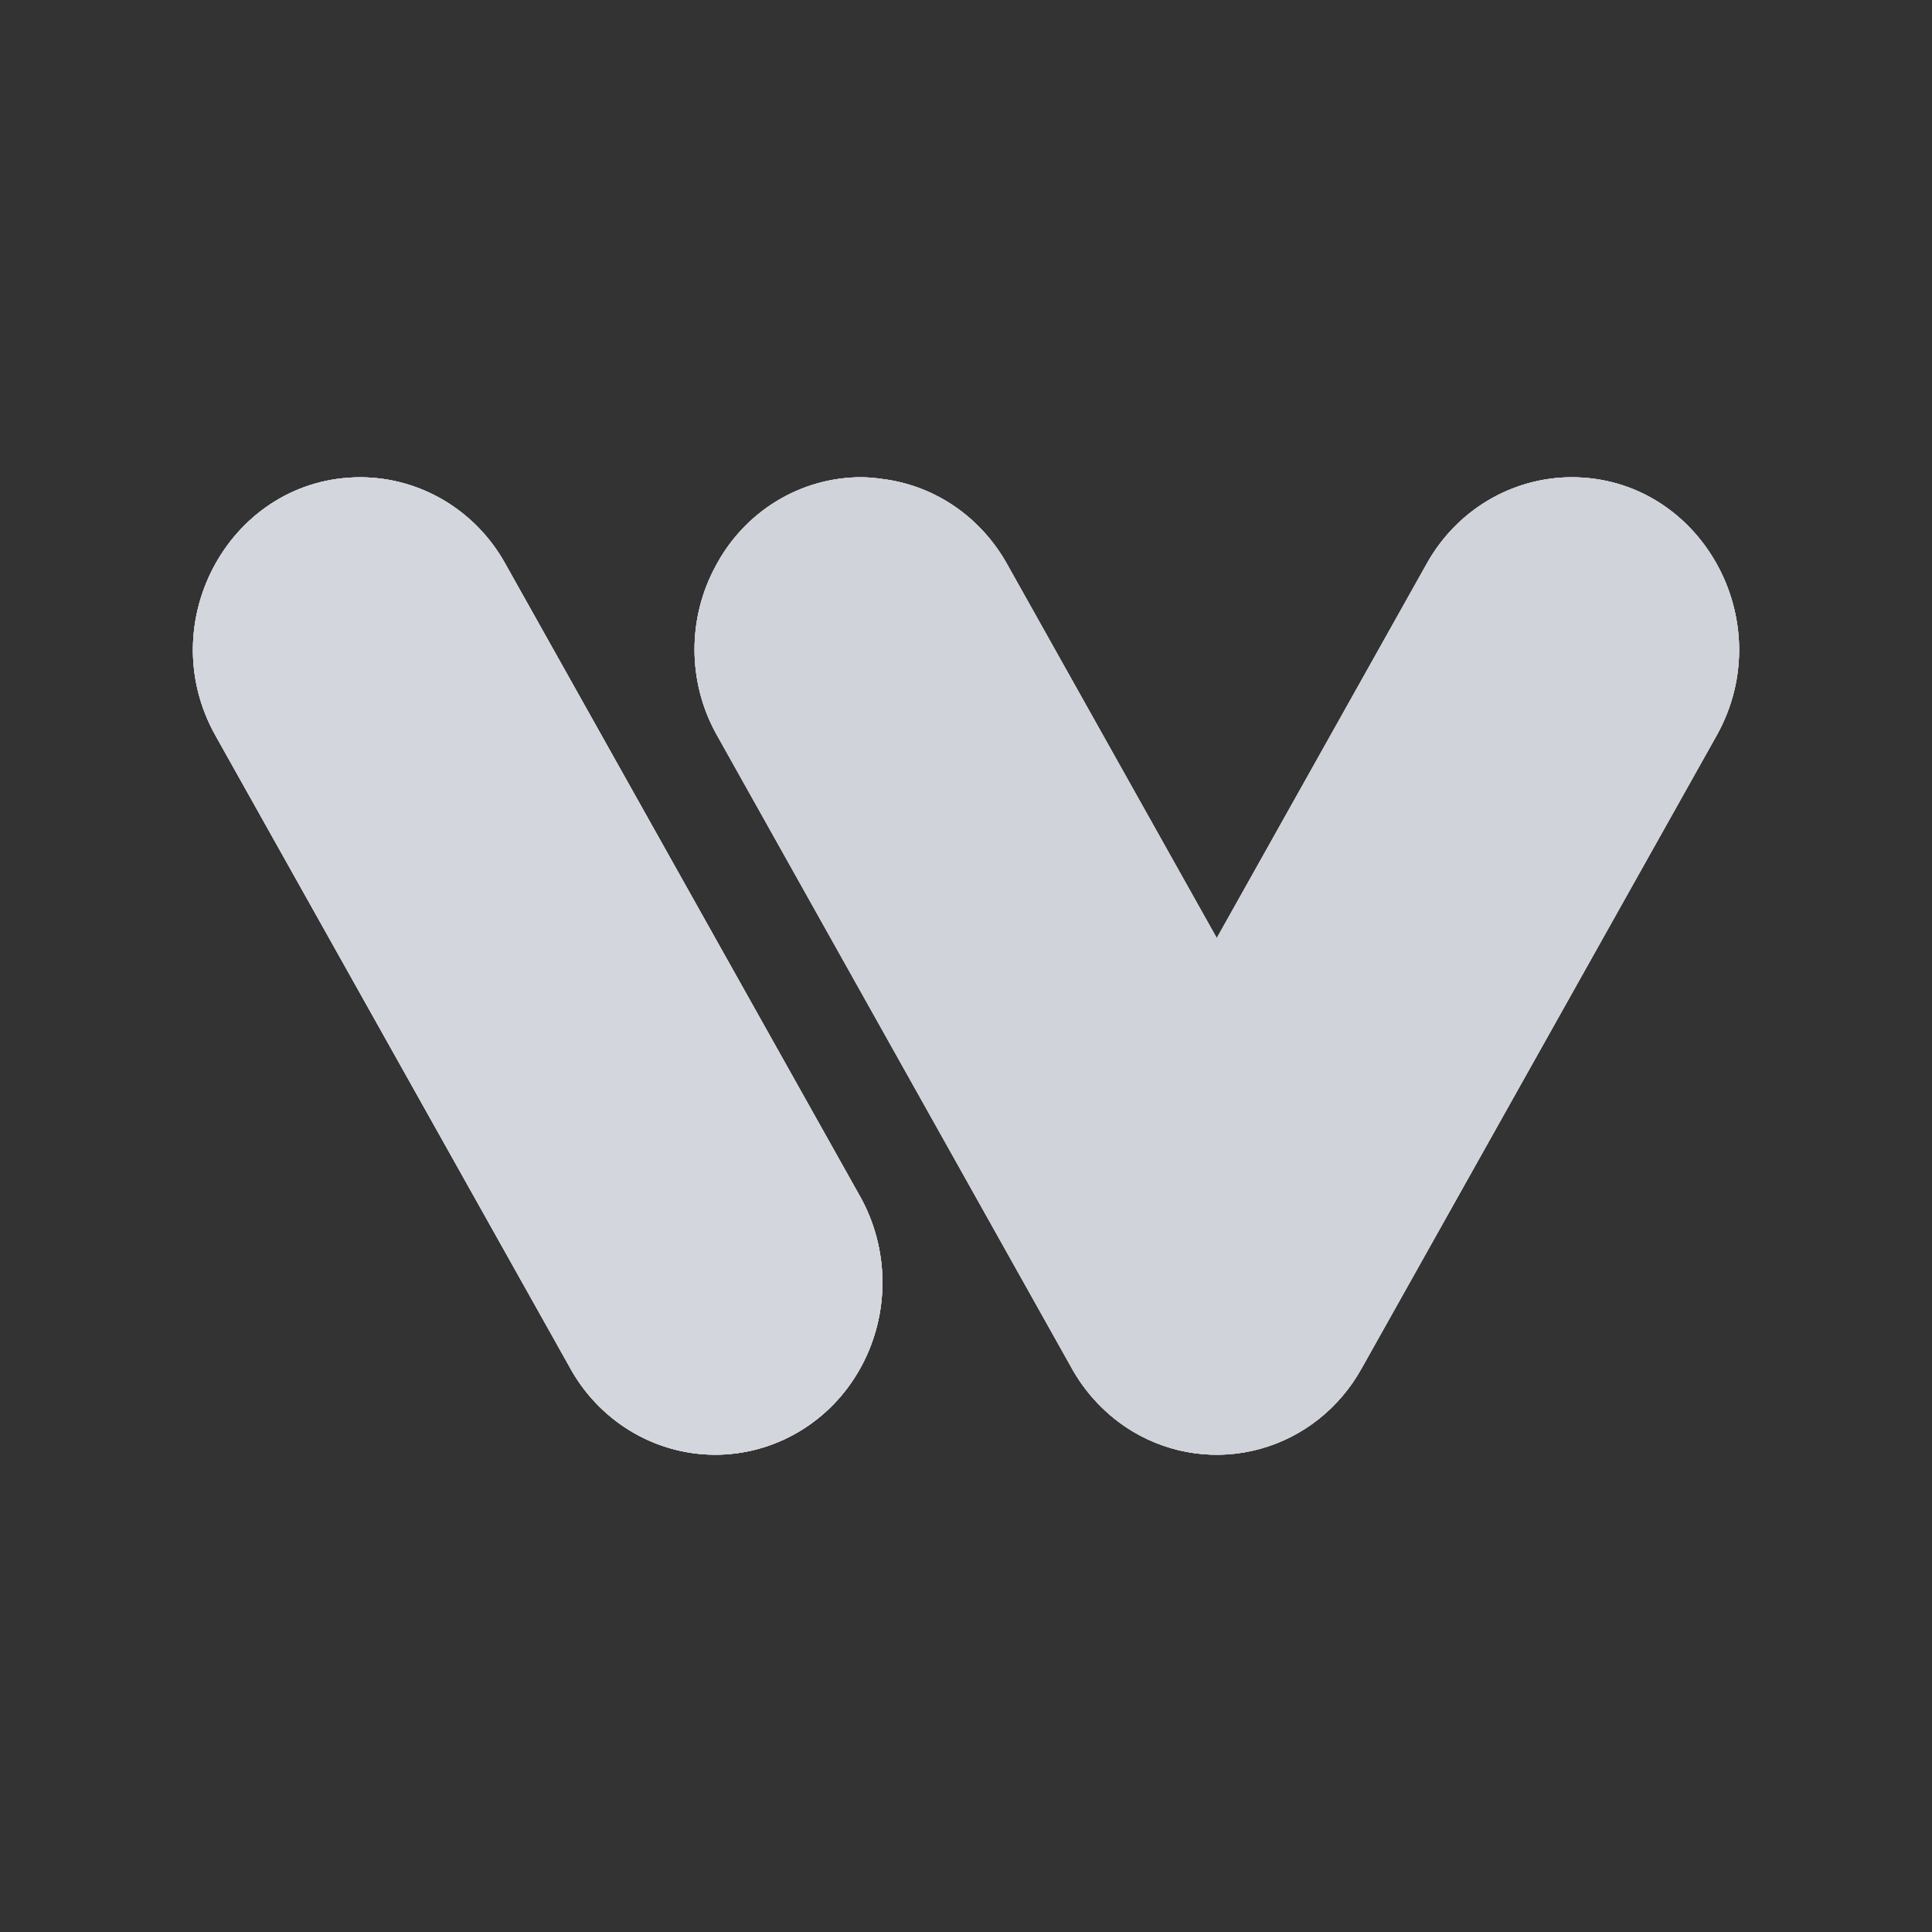 <svg width="48" height="48" viewBox="0 0 48 48" fill="none" xmlns="http://www.w3.org/2000/svg">
<rect x="0" y="0" width="48" height="48" fill="#333333" stroke="none"/>
<mask id="mask0" style="mask-type:alpha" maskUnits="userSpaceOnUse" x="0" y="0" width="48" height="48">
<rect width="48" height="48" fill="#C4C4C4"/>
</mask>
<g mask="url(#mask0)">
<g style="mix-blend-mode:multiply">
<path d="M39.047 11.857C38.316 11.859 37.598 12.058 36.967 12.434C36.335 12.811 35.812 13.351 35.45 14L30.23 23.308L25.012 14C24.702 13.45 24.277 12.976 23.767 12.615C23.218 12.227 22.585 11.982 21.923 11.9C21.755 11.875 21.586 11.86 21.416 11.857C20.668 11.854 19.933 12.06 19.291 12.452C18.648 12.844 18.123 13.408 17.77 14.083C17.432 14.712 17.255 15.418 17.255 16.135C17.255 16.853 17.432 17.559 17.77 18.188C17.784 18.216 17.801 18.246 17.818 18.275L25.973 32.825L26.596 33.936C26.961 34.615 27.5 35.181 28.154 35.572C28.627 35.852 29.149 36.034 29.691 36.107C30.233 36.18 30.784 36.142 31.311 35.996C31.839 35.85 32.333 35.598 32.764 35.256C33.196 34.913 33.557 34.486 33.827 34L42.648 18.275C44.243 15.429 42.244 11.857 39.047 11.857Z" fill="#d0d3d9"/>
<path d="M21.368 29.727L21.343 29.681L12.551 14.001C12.19 13.351 11.667 12.811 11.035 12.434C10.403 12.058 9.686 11.859 8.955 11.858C5.757 11.858 3.758 15.429 5.354 18.275L14.137 33.937C14.49 34.598 15.01 35.151 15.642 35.539C16.274 35.927 16.996 36.135 17.733 36.142C18.47 36.149 19.196 35.954 19.835 35.578C20.474 35.202 21.003 34.659 21.368 34.004L21.396 33.954C21.747 33.306 21.929 32.576 21.924 31.836C21.919 31.095 21.728 30.368 21.368 29.725V29.727Z" fill="#d0d3d9"/>
<g style="mix-blend-mode:multiply">
<path d="M39.047 11.857C38.316 11.859 37.598 12.058 36.967 12.434C36.335 12.811 35.812 13.351 35.45 14L30.23 23.308L25.012 14C24.702 13.45 24.277 12.976 23.767 12.615C23.218 12.227 22.585 11.982 21.923 11.9C21.755 11.875 21.586 11.86 21.416 11.857C20.668 11.854 19.933 12.06 19.291 12.452C18.648 12.844 18.123 13.408 17.77 14.083C17.432 14.712 17.255 15.418 17.255 16.135C17.255 16.853 17.432 17.559 17.77 18.188C17.784 18.216 17.801 18.246 17.818 18.275L25.973 32.825L26.596 33.936C26.961 34.615 27.5 35.181 28.154 35.572C28.627 35.852 29.149 36.034 29.691 36.107C30.233 36.18 30.784 36.142 31.311 35.996C31.839 35.85 32.333 35.598 32.764 35.256C33.196 34.913 33.557 34.486 33.827 34L42.648 18.275C44.243 15.429 42.244 11.857 39.047 11.857Z" fill="#d0d3d9"/>
<path d="M21.368 29.727L21.343 29.681L12.551 14.001C12.19 13.351 11.667 12.811 11.035 12.434C10.403 12.058 9.686 11.859 8.955 11.858C5.757 11.858 3.758 15.429 5.354 18.275L14.137 33.937C14.49 34.598 15.01 35.151 15.642 35.539C16.274 35.927 16.996 36.135 17.733 36.142C18.47 36.149 19.196 35.954 19.835 35.578C20.474 35.202 21.003 34.659 21.368 34.004L21.396 33.954C21.747 33.306 21.929 32.576 21.924 31.836C21.919 31.095 21.728 30.368 21.368 29.725V29.727Z" fill="#F7F8FB"/>
<g style="mix-blend-mode:multiply" opacity="0.9">
<path d="M39.047 11.857C38.316 11.859 37.598 12.058 36.967 12.434C36.335 12.811 35.812 13.351 35.45 14L30.23 23.308L25.012 14C24.702 13.45 24.277 12.976 23.767 12.615C23.218 12.227 22.585 11.982 21.923 11.9C21.755 11.875 21.586 11.86 21.416 11.857C20.668 11.854 19.933 12.06 19.291 12.452C18.648 12.844 18.123 13.408 17.77 14.083C17.432 14.712 17.255 15.418 17.255 16.135C17.255 16.853 17.432 17.559 17.77 18.188C17.784 18.216 17.801 18.246 17.818 18.275L25.973 32.825L26.596 33.936C26.961 34.615 27.5 35.181 28.154 35.572C28.627 35.852 29.149 36.034 29.691 36.107C30.233 36.18 30.784 36.142 31.311 35.996C31.839 35.85 32.333 35.598 32.764 35.256C33.196 34.913 33.557 34.486 33.827 34L42.648 18.275C44.243 15.429 42.244 11.857 39.047 11.857Z" fill="#d0d3d9"/>
<path d="M21.368 29.727L21.343 29.681L12.551 14.001C12.19 13.351 11.667 12.811 11.035 12.434C10.403 12.058 9.686 11.859 8.955 11.858C5.757 11.858 3.758 15.429 5.354 18.275L14.137 33.937C14.49 34.598 15.01 35.151 15.642 35.539C16.274 35.927 16.996 36.135 17.733 36.142C18.47 36.149 19.196 35.954 19.835 35.578C20.474 35.202 21.003 34.659 21.368 34.004L21.396 33.954C21.747 33.306 21.929 32.576 21.924 31.836C21.919 31.095 21.728 30.368 21.368 29.725V29.727Z" fill="#d0d3d9"/>
<g style="mix-blend-mode:multiply">
<path d="M39.047 11.857C38.316 11.859 37.598 12.058 36.967 12.434C36.335 12.811 35.812 13.351 35.45 14L30.23 23.308L25.012 14C24.702 13.45 24.277 12.976 23.767 12.615C23.218 12.227 22.585 11.982 21.923 11.9C21.755 11.875 21.586 11.86 21.416 11.857C20.668 11.854 19.933 12.06 19.291 12.452C18.648 12.844 18.123 13.408 17.77 14.083C17.432 14.712 17.255 15.418 17.255 16.135C17.255 16.853 17.432 17.559 17.77 18.188C17.784 18.216 17.801 18.246 17.818 18.275L25.973 32.825L26.596 33.936C26.961 34.615 27.5 35.181 28.154 35.572C28.627 35.852 29.149 36.034 29.691 36.107C30.233 36.18 30.784 36.142 31.311 35.996C31.839 35.85 32.333 35.598 32.764 35.256C33.196 34.913 33.557 34.486 33.827 34L42.648 18.275C44.243 15.429 42.244 11.857 39.047 11.857Z" fill="#d0d3d9"/>
<path d="M21.368 29.727L21.343 29.681L12.551 14.001C12.19 13.351 11.667 12.811 11.035 12.434C10.403 12.058 9.686 11.859 8.955 11.858C5.757 11.858 3.758 15.429 5.354 18.275L14.137 33.937C14.49 34.598 15.01 35.151 15.642 35.539C16.274 35.927 16.996 36.135 17.733 36.142C18.47 36.149 19.196 35.954 19.835 35.578C20.474 35.202 21.003 34.659 21.368 34.004L21.396 33.954C21.747 33.306 21.929 32.576 21.924 31.836C21.919 31.095 21.728 30.368 21.368 29.725V29.727Z" fill="#d0d3d9"/>
</g>
</g>
</g>
</g>
</g>
</svg>
